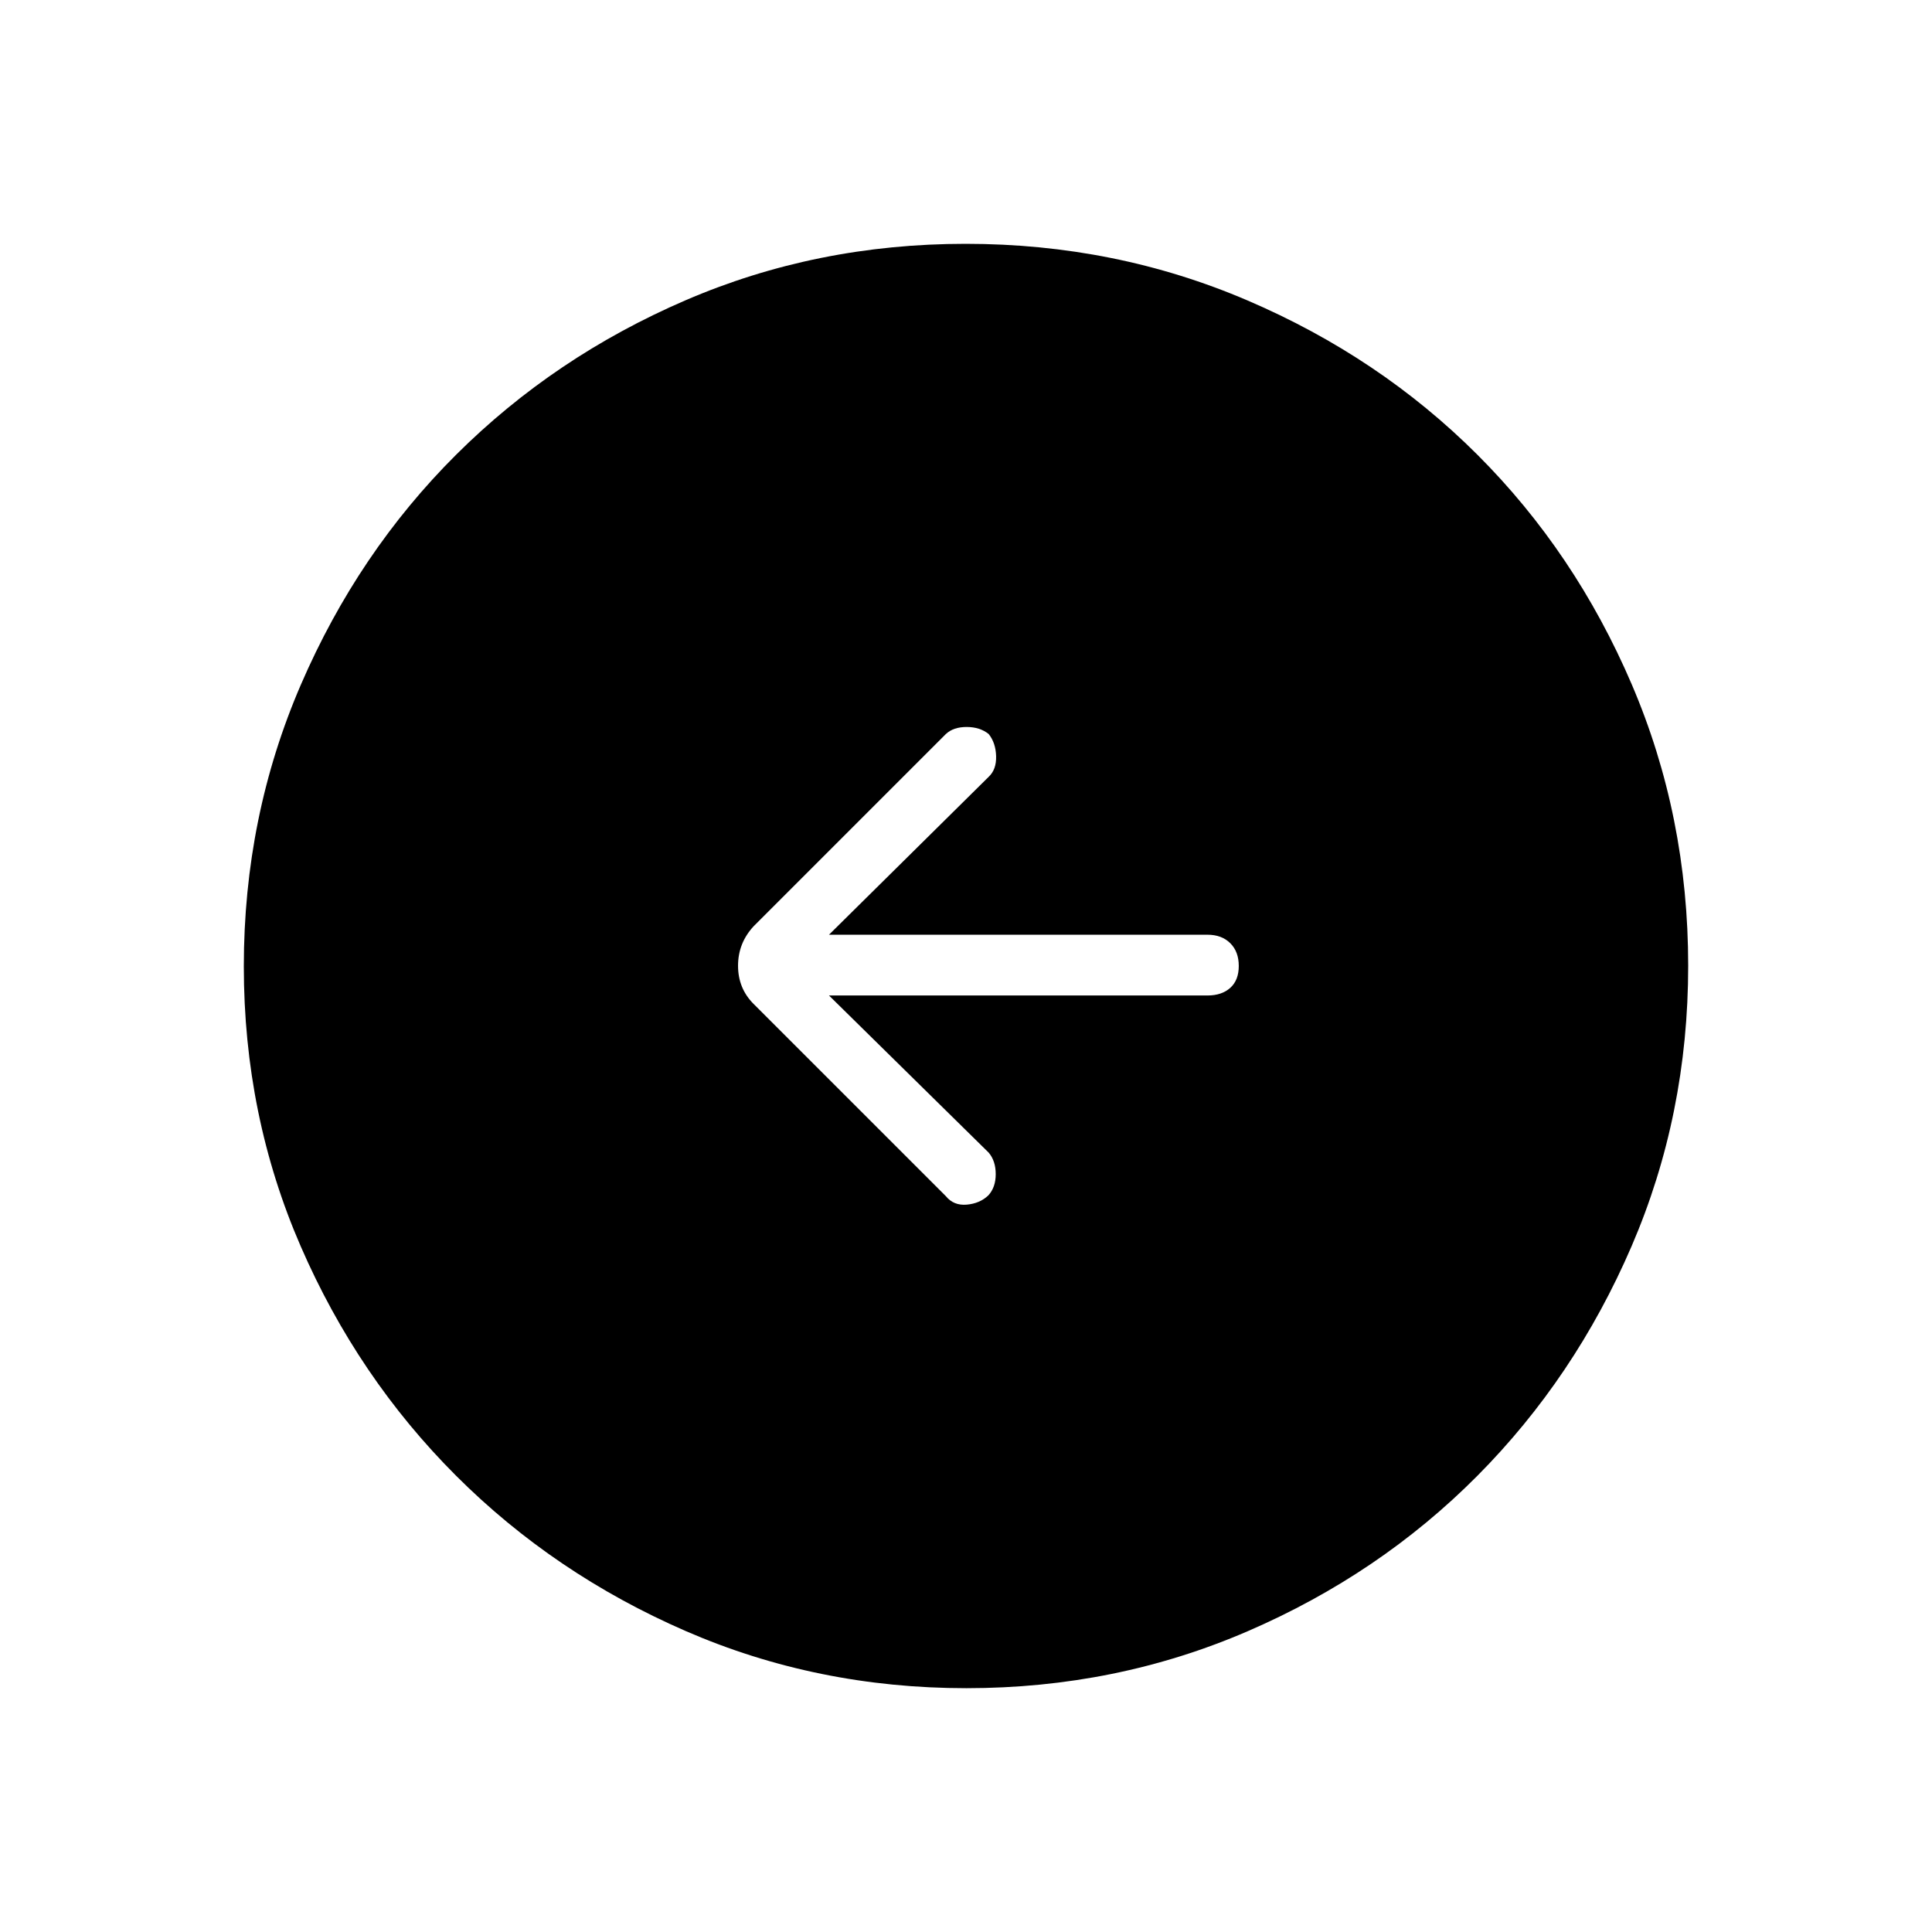 <svg xmlns="http://www.w3.org/2000/svg" height="48" viewBox="0 -960 960 960" width="48"><path d="M411.92-465.35H600q7.08 0 11.31-3.79 4.23-3.8 4.23-10.89 0-7.09-4.23-11.3-4.23-4.21-11.31-4.21H411.92L491.27-574q3.88-3.63 3.69-10.26-.19-6.62-3.69-11.01-4.39-3.5-10.96-3.5-6.57 0-10.31 3.5l-95.54 95.54q-7.73 8.36-7.73 19.6 0 11.25 7.73 18.98L470-365.62q3.88 4.77 10.38 4.2 6.5-.58 10.7-4.58 3.69-4 3.69-10.57t-3.5-10.7l-79.35-78.08Zm68.26 344.2q-74.16 0-139.45-28.39-65.28-28.39-114.12-77.19-48.84-48.81-77.15-113.9-28.31-65.1-28.31-139.19 0-74.39 28.39-140.06t77.19-114.26q48.81-48.59 113.9-76.65 65.1-28.06 139.19-28.06 74.39 0 140.06 28.14t114.26 76.69q48.59 48.55 76.65 114.04 28.06 65.48 28.06 139.8 0 74.16-28.14 139.45-28.14 65.28-76.69 114.12t-114.04 77.15q-65.48 28.31-139.8 28.31Z"/></svg>